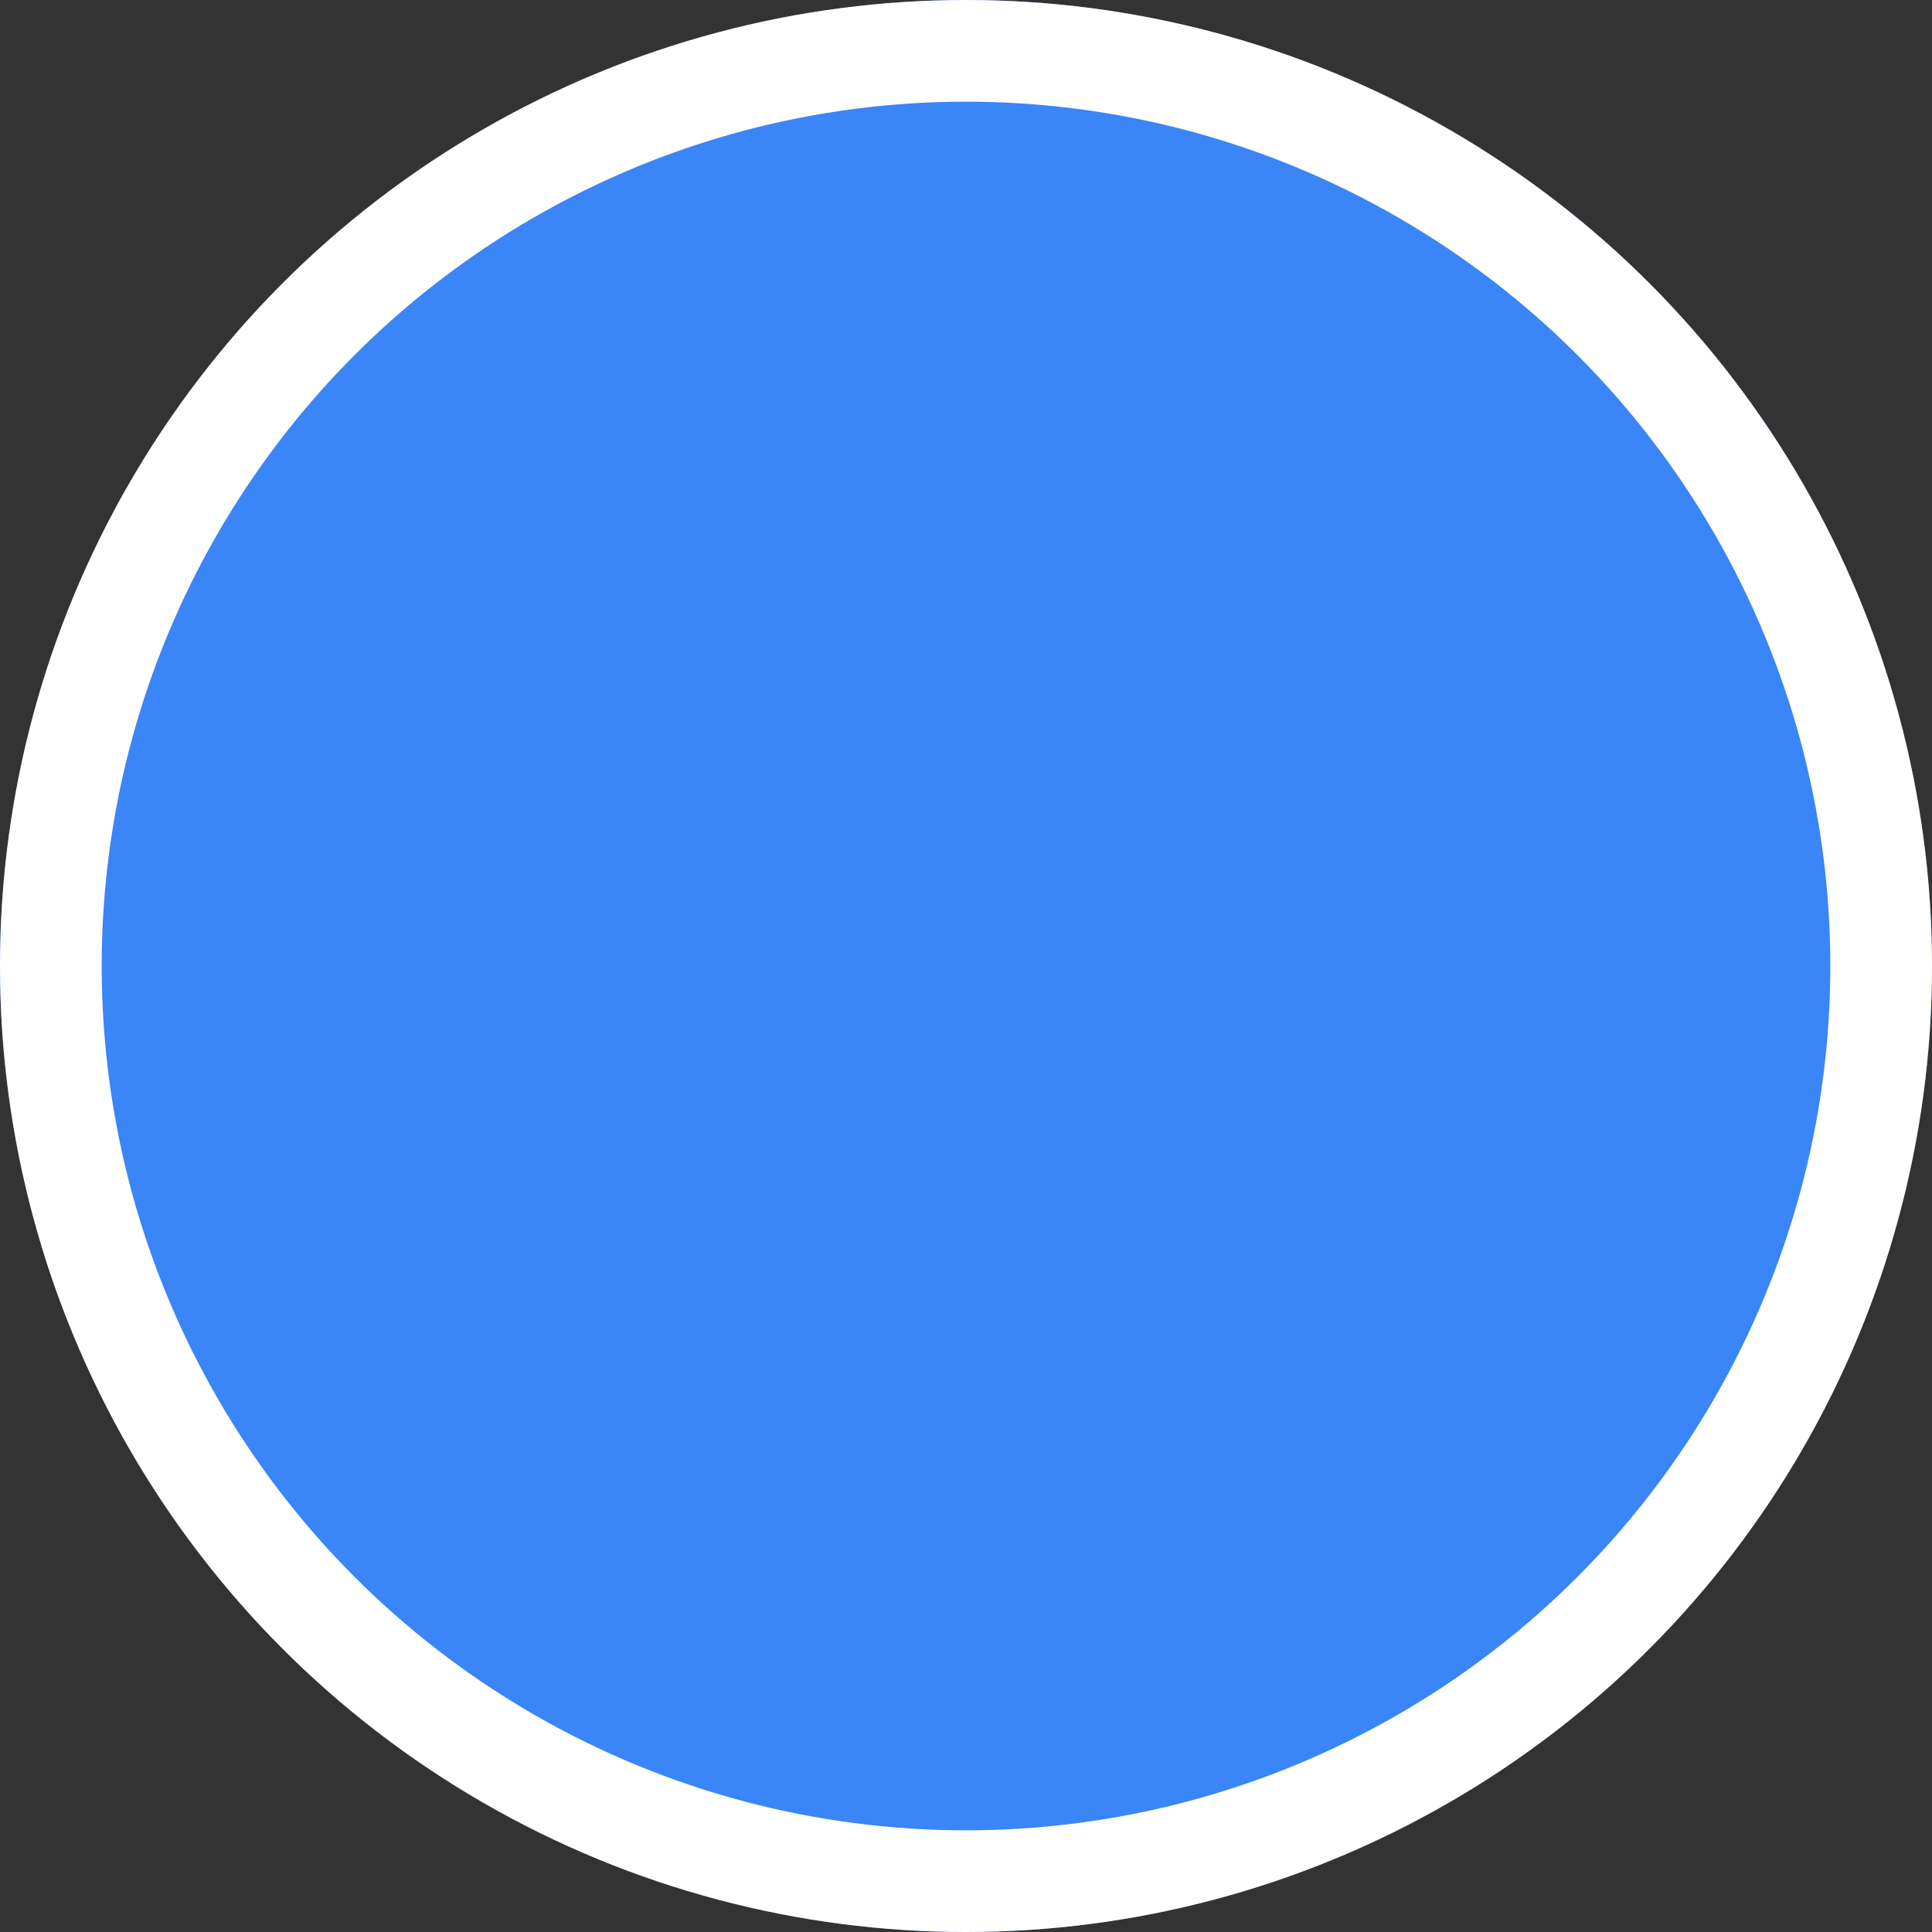 <svg xmlns="http://www.w3.org/2000/svg" width="95" height="95" viewBox="0 0 95 95">
  <rect x="0" y="0" width="95" height="95" fill="#333333" stroke="none"/>
  <g id="Elipse_35" data-name="Elipse 35" fill="#3a85f7" stroke="#fff" stroke-width="5">
    <circle cx="47.5" cy="47.5" r="47.5" stroke="none"/>
    <circle cx="47.5" cy="47.5" r="45" fill="none"/>
  </g>
</svg>
